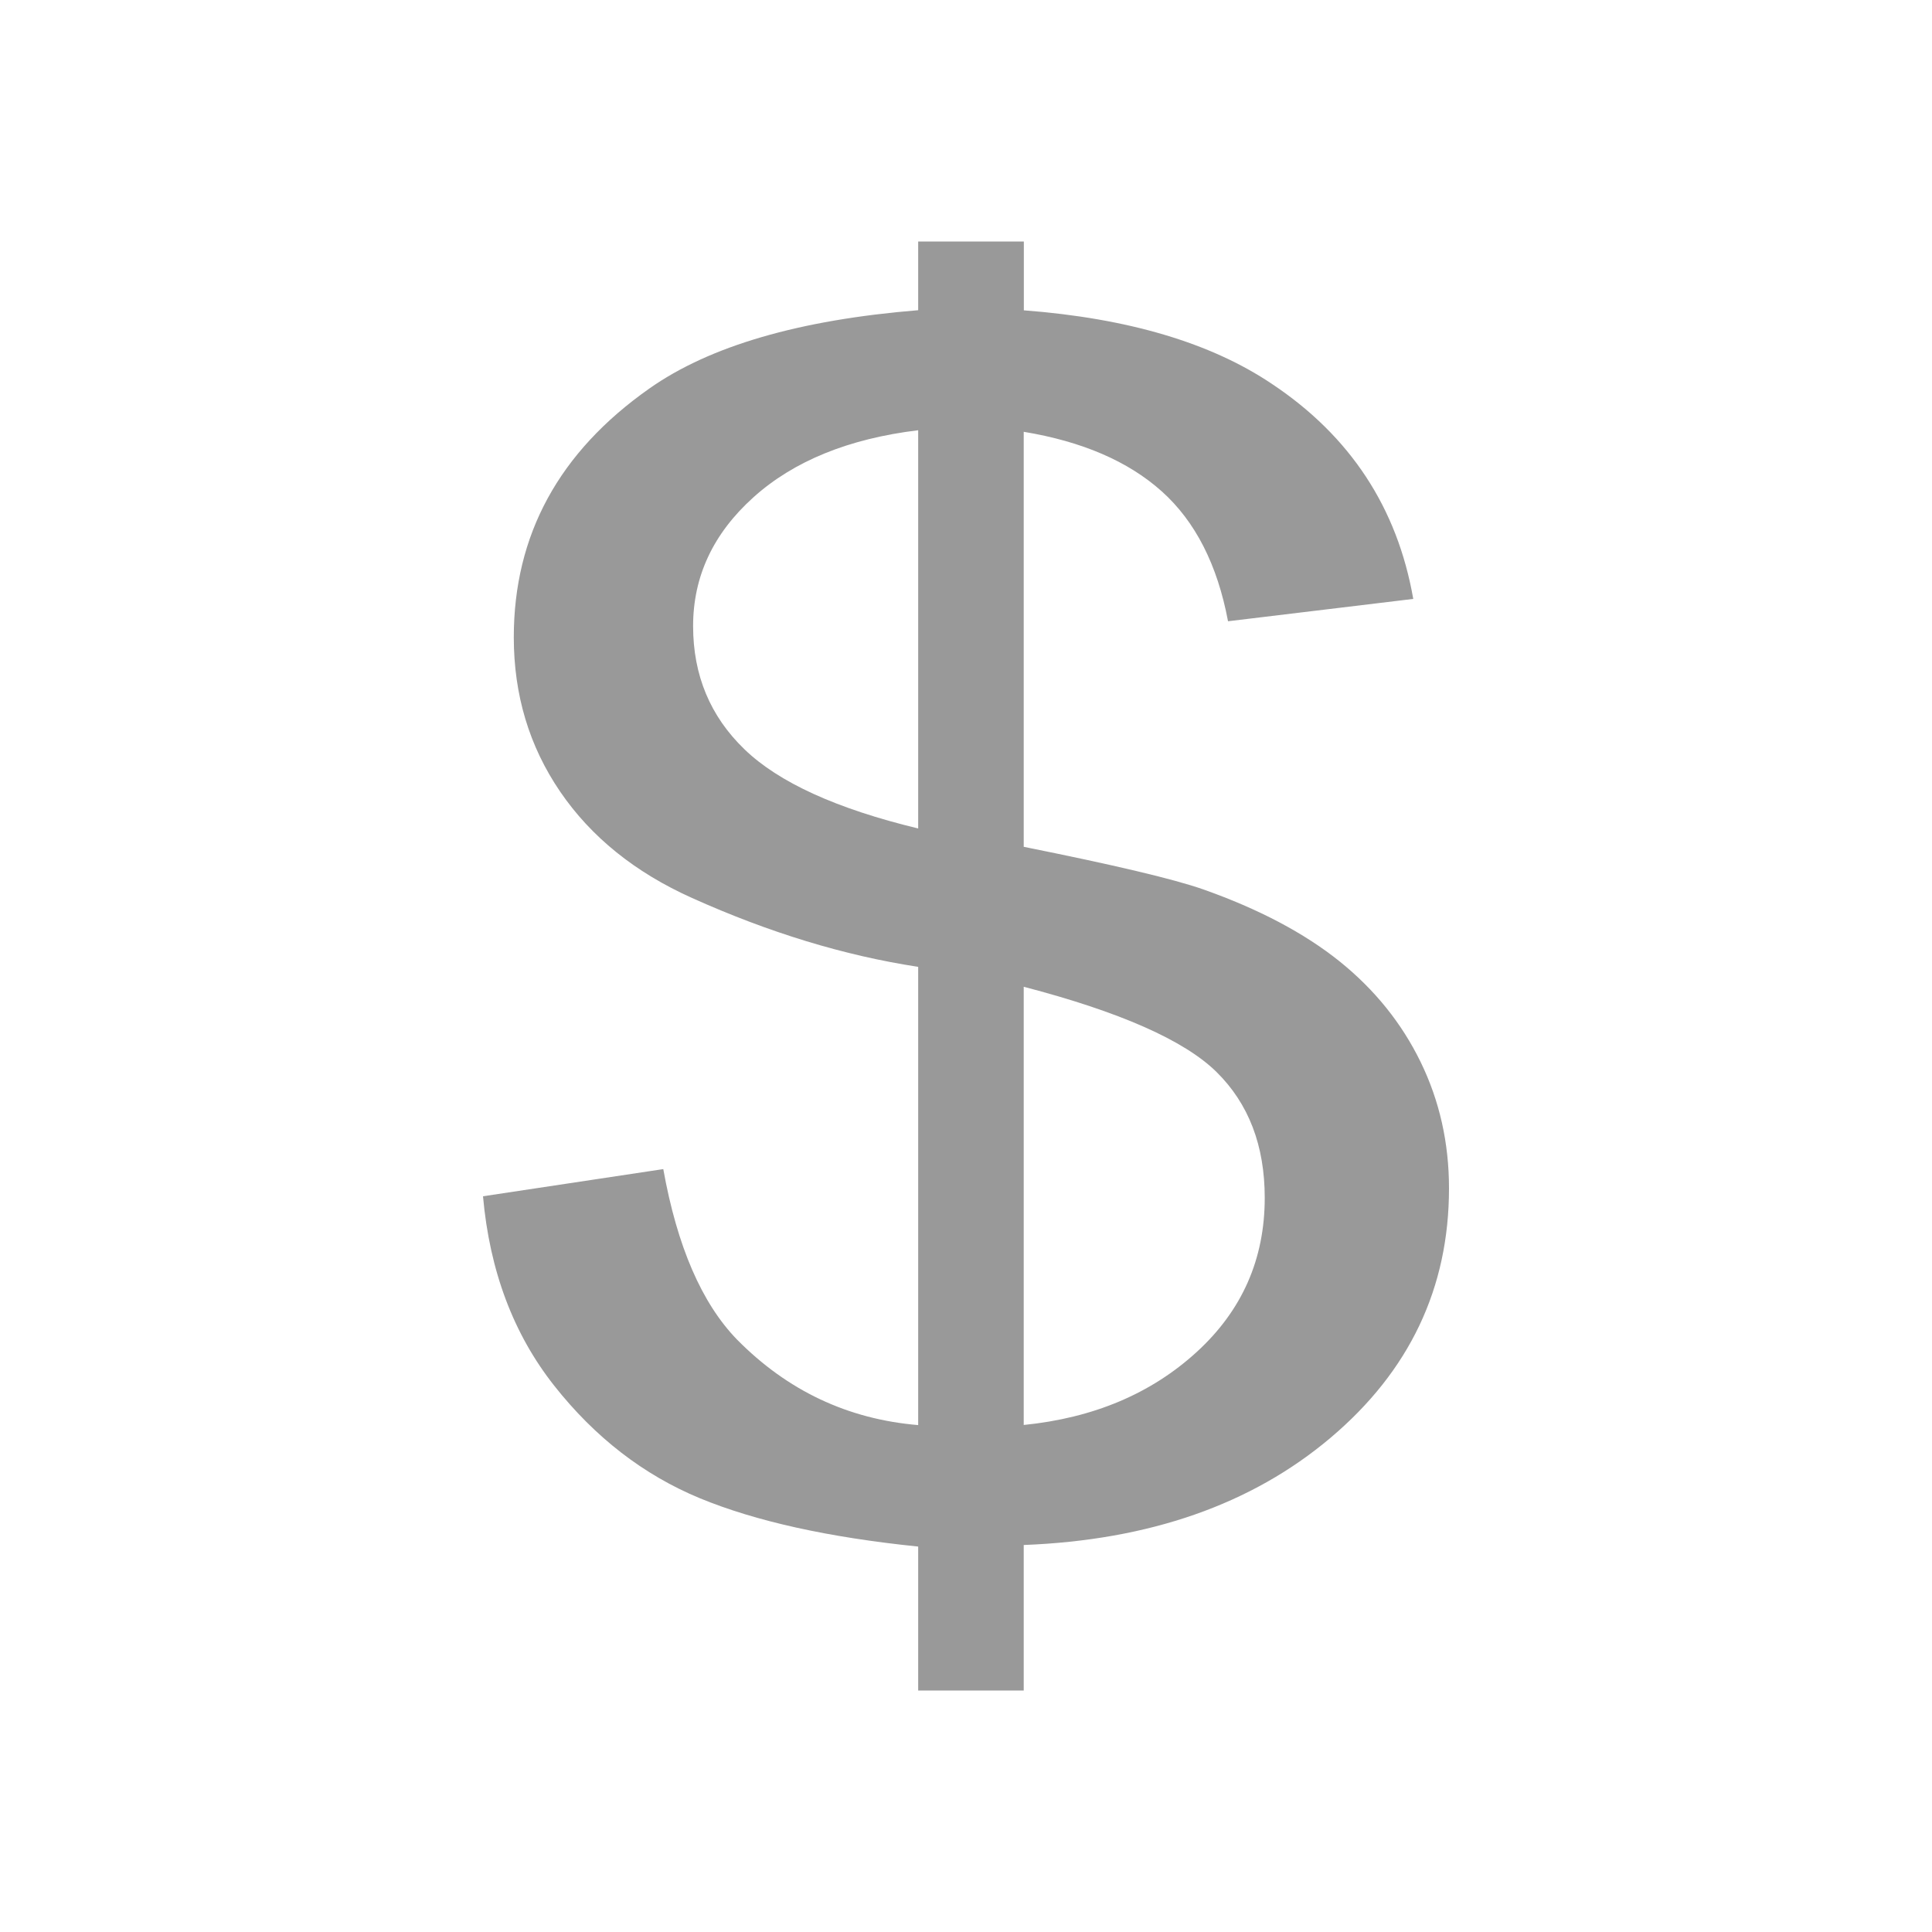 <?xml version="1.0" standalone="no"?><!DOCTYPE svg PUBLIC "-//W3C//DTD SVG 1.1//EN" "http://www.w3.org/Graphics/SVG/1.1/DTD/svg11.dtd"><svg class="icon" width="200px" height="200.00px" viewBox="0 0 1024 1024" version="1.1" xmlns="http://www.w3.org/2000/svg"><path d="M542.592 896l0-77.12c66.496-2.56 120.704-21.44 162.56-56.768C747.072 726.72 768 682.688 768 629.824c0-24-4.992-46.336-15.04-66.944-10.048-20.608-24.384-38.4-43.008-53.376-18.688-14.976-42.752-27.712-72.32-38.144C622.144 465.92 590.464 458.432 542.592 448.832L542.592 228.864C573.568 233.984 597.952 244.48 615.744 260.416c17.792 15.936 29.504 38.912 35.136 68.864l98.176-11.84c-8.448-48.32-33.408-86.336-74.944-113.984-32.384-21.76-76.16-34.752-131.456-38.976L542.656 128 486.656 128l0 36.416C423.68 169.536 376.192 183.36 344.128 205.952c-47.872 33.664-71.808 77.568-71.808 131.84 0 30.528 8.192 57.792 24.576 81.792 16.384 24 39.68 42.816 69.952 56.384 40.832 18.368 80.768 30.528 119.808 36.48l0 242.88c-37.312-3.136-69.312-18.24-96.064-45.376-18.624-19.2-31.68-49.28-39.04-90.304L256 634.048c3.52 39.552 16.128 73.024 37.76 100.416 21.632 27.392 47.296 47.232 77.056 59.584 29.76 12.288 68.352 20.8 115.84 25.664L486.656 896 542.592 896zM486.656 439.104C443.392 428.672 412.672 414.656 394.56 397.12 376.448 379.648 367.36 357.888 367.36 331.84c0-26.304 10.624-49.024 31.936-68.224 21.312-19.2 50.432-31.104 87.36-35.584L486.656 439.104zM542.592 523.008c51.008 13.312 85.056 28.352 102.144 45.12 17.088 16.832 25.6 39.04 25.6 66.752 0 32.512-12.032 59.776-36.16 81.792-24.128 22.016-54.656 34.88-91.584 38.592L542.592 523.008z" fill="#999999" /></svg>